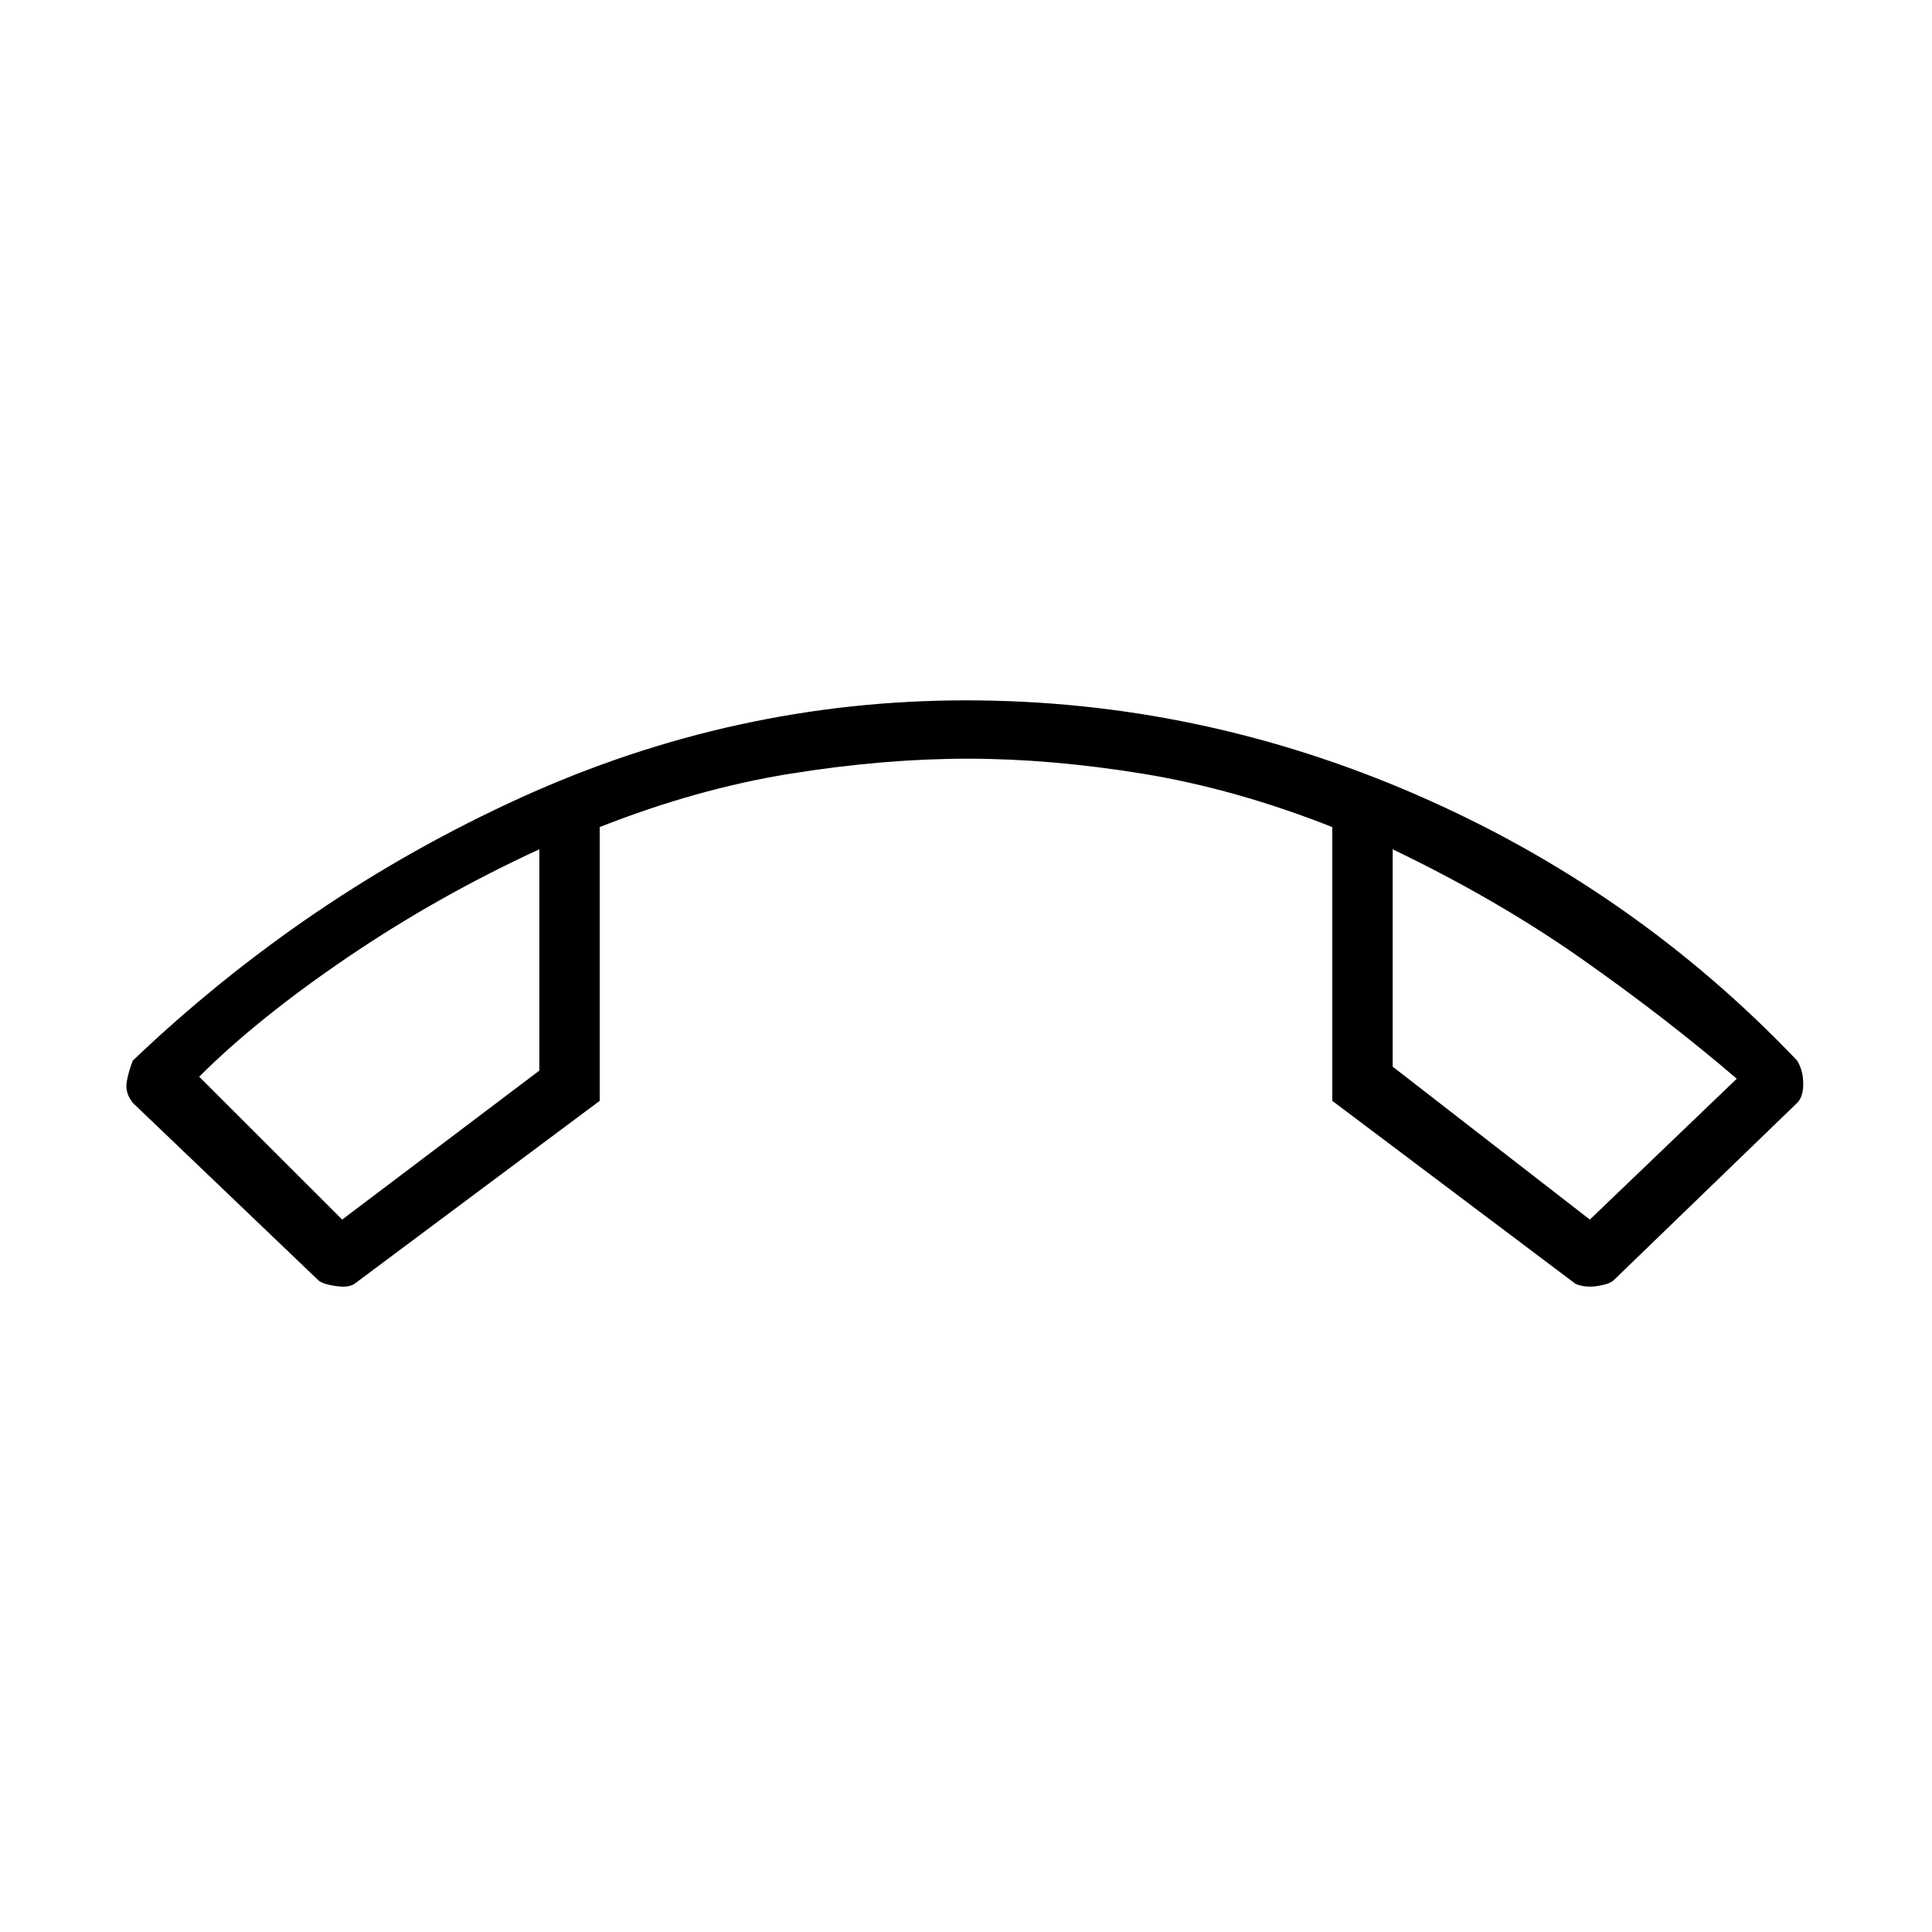 <svg xmlns="http://www.w3.org/2000/svg" height="20" width="20"><path d="M10 7.25q2.417 0 4.667.979t3.937 2.75q.063.104.063.24 0 .135-.063.198l-1.896 1.833q-.041.042-.166.062-.125.021-.23-.02l-2.52-1.896V8.562q-1-.395-1.959-.552-.958-.156-1.812-.156-.875 0-1.844.156-.969.157-1.969.552v2.834l-2.541 1.896q-.063.041-.198.02-.136-.02-.177-.062l-1.917-1.833q-.083-.105-.063-.219.021-.115.063-.219 1.792-1.708 4.01-2.719Q7.604 7.25 10 7.25Zm-6.458 5.375 2.041-1.542V8.792q-1.041.479-1.979 1.114-.937.636-1.542 1.24Zm12.916 0 1.521-1.458q-.729-.625-1.604-1.24-.875-.615-1.958-1.135v2.25Zm-2.041-3.833Zm-8.834 0Z"/></svg>